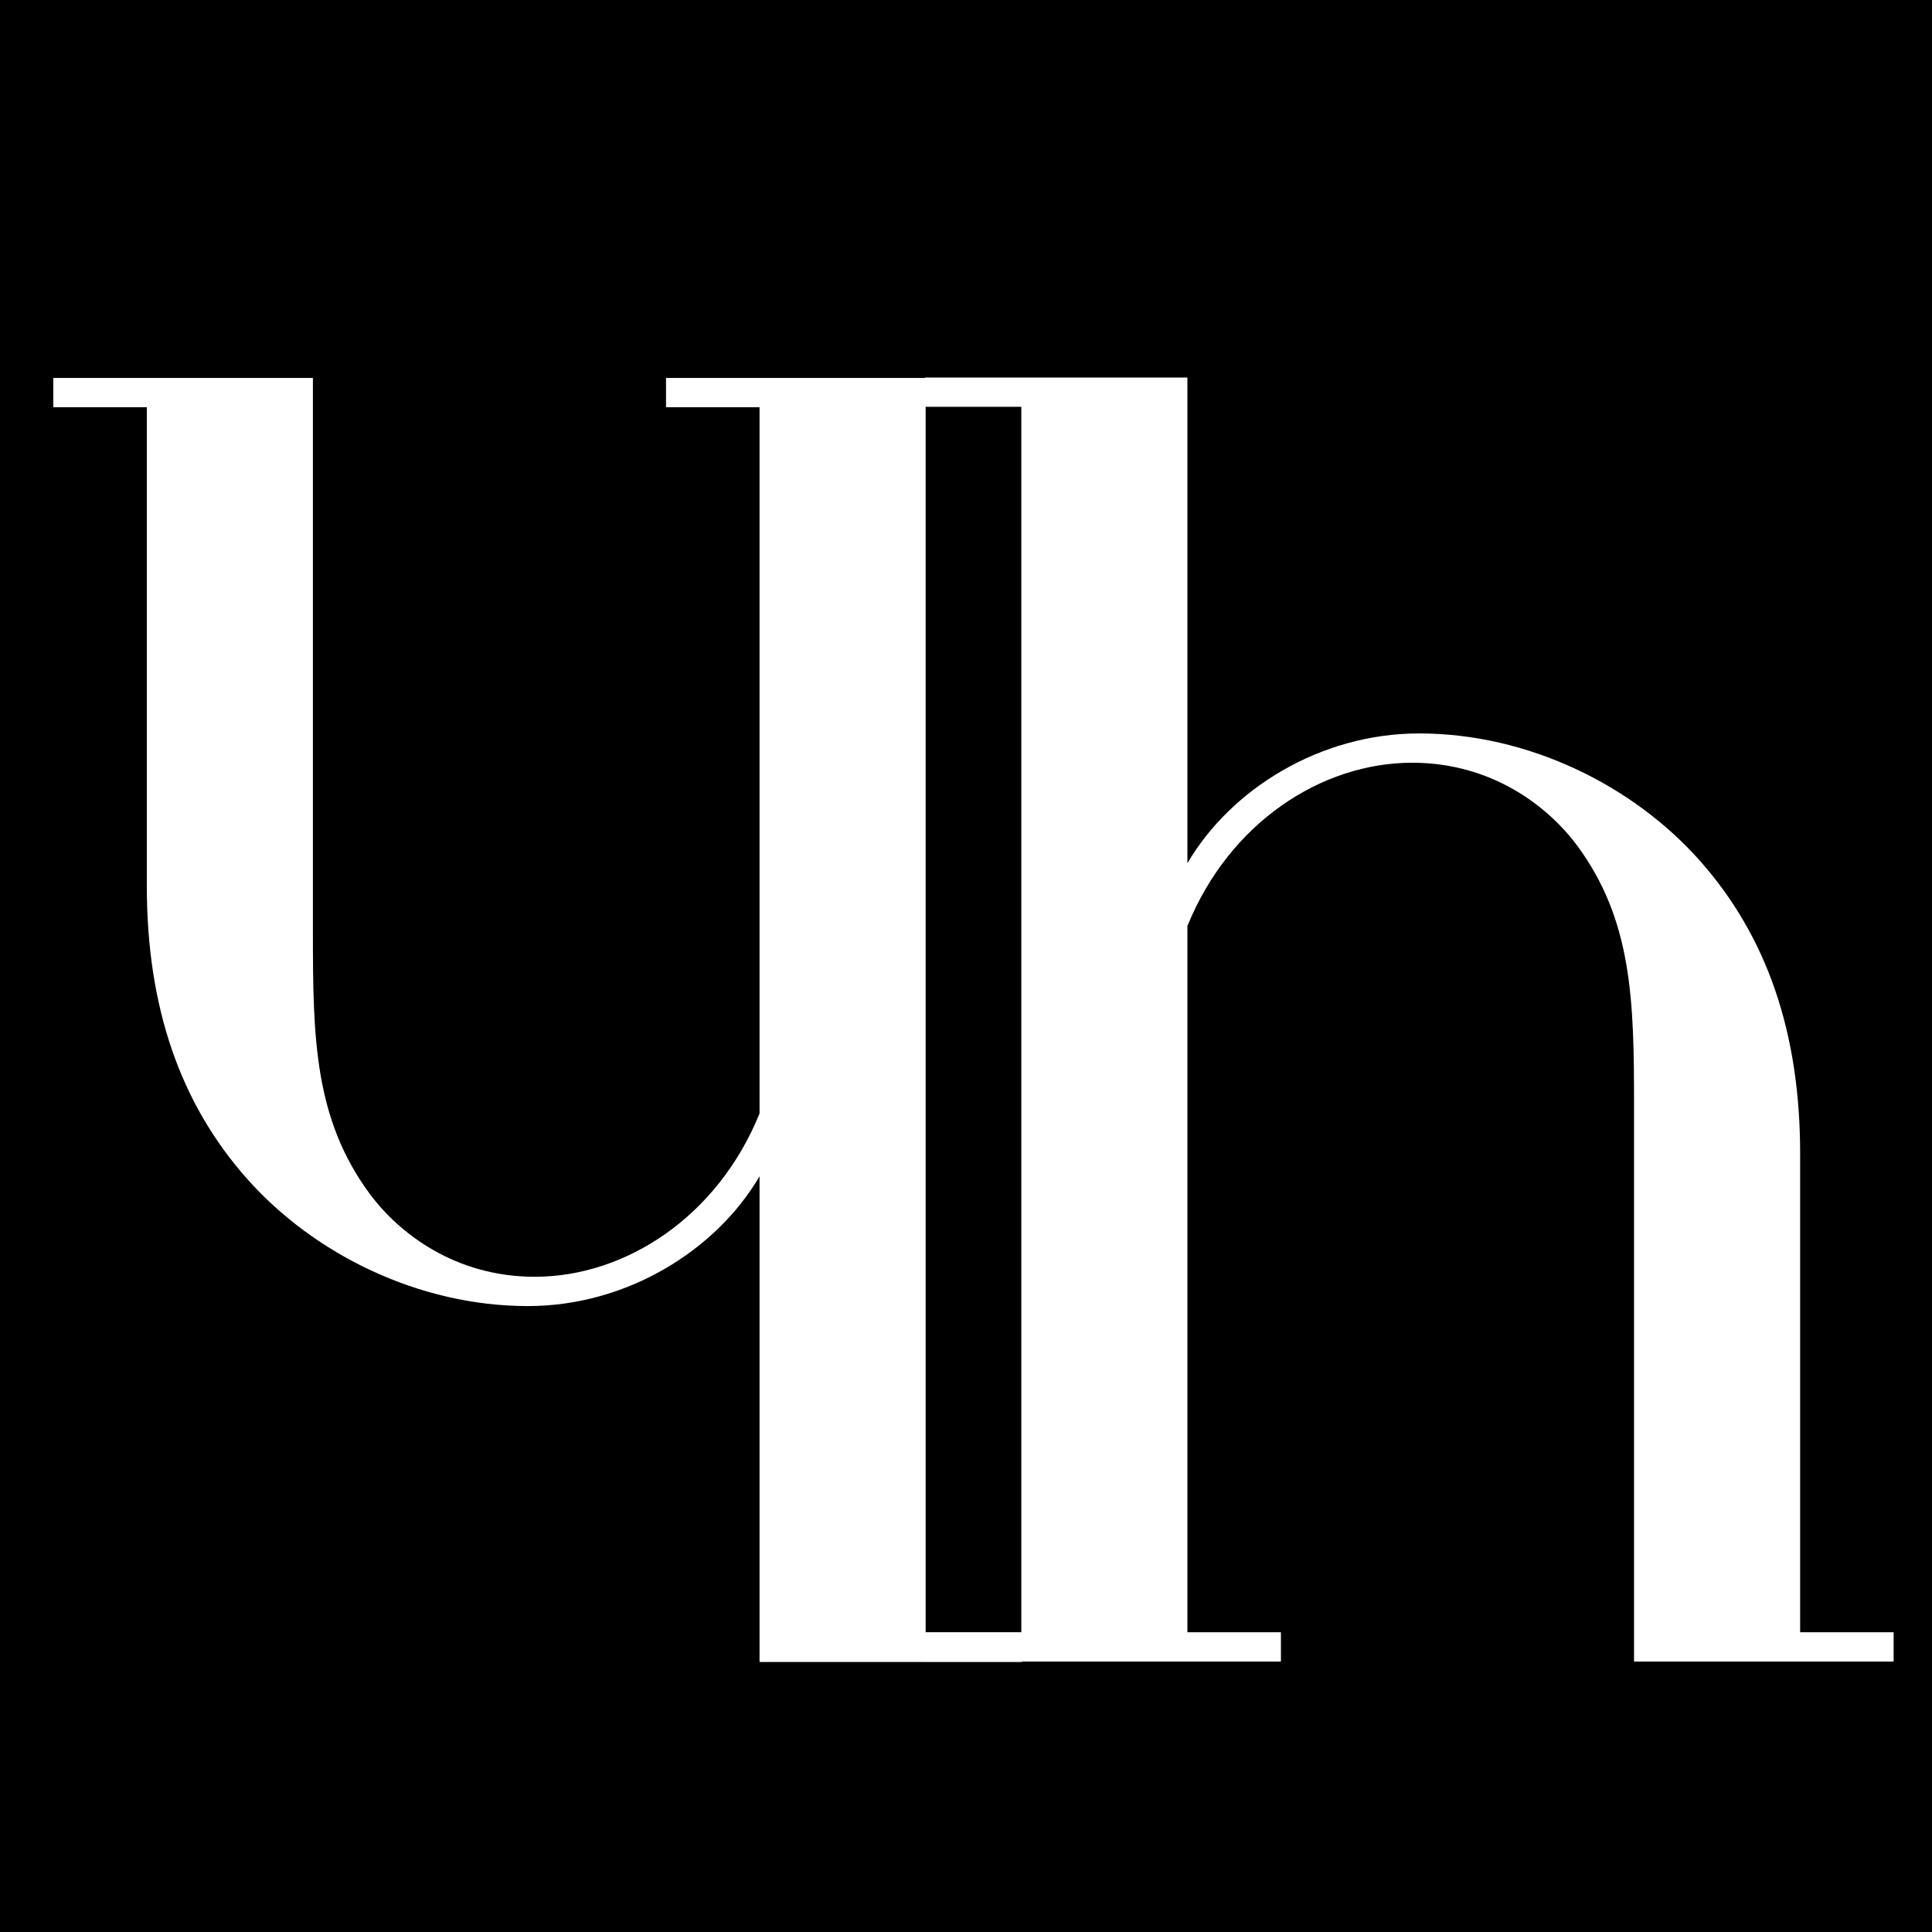 <svg xmlns="http://www.w3.org/2000/svg" xmlns:xlink="http://www.w3.org/1999/xlink" width="500" zoomAndPan="magnify" viewBox="0 0 375 375" height="500" preserveAspectRatio="xMidYMid meet" version="1.0"><defs><g/></defs><rect x="-37.5" width="450" fill="#ffffff" y="-37.5" height="450" fill-opacity="1"/><rect x="-37.5" width="450" fill="#ffffff" y="-37.5" height="450" fill-opacity="1"/><rect x="-37.5" width="450" fill="#000000" y="-37.5" height="450" fill-opacity="1"/><g fill="#ffffff" fill-opacity="1"><g transform="translate(161.936, 322.511)"><g><path d="M 205.617 0 L 205.617 -5.688 L 187.469 -5.688 L 187.469 -98.609 C 187.469 -122.18 180.965 -140.871 167.961 -155.5 C 154.957 -170.129 134.641 -180.152 113.512 -180.152 C 94.277 -180.152 76.938 -169.316 68.539 -154.957 L 68.539 -249.234 L 17.609 -249.234 L 17.609 -243.547 L 36.301 -243.547 L 36.301 -5.688 L 17.609 -5.688 L 17.609 0 L 86.691 0 L 86.691 -5.688 L 68.539 -5.688 L 68.539 -142.77 C 76.668 -162.816 94.547 -174.465 112.156 -174.465 C 127.598 -174.465 138.434 -166.066 144.121 -158.48 C 154.957 -143.852 155.23 -128.141 155.23 -107.82 L 155.23 0 Z M 205.617 0 "/></g></g></g><g fill="#ffffff" fill-opacity="1"><g transform="translate(-4.553, 251.07)"><g><path d="M 14.898 -177.715 L 14.898 -172.027 L 33.051 -172.027 L 33.051 -79.105 C 33.051 -55.535 39.551 -36.844 52.555 -22.215 C 65.559 -7.586 85.879 2.438 107.008 2.438 C 126.242 2.438 143.582 -8.398 151.98 -22.758 L 151.98 71.52 L 202.91 71.52 L 202.91 65.832 L 184.219 65.832 L 184.219 -177.715 L 133.828 -177.715 L 133.828 -172.027 L 151.98 -172.027 L 151.98 -34.945 C 143.852 -14.898 125.973 -3.25 108.363 -3.25 C 92.922 -3.25 82.086 -11.648 76.395 -19.234 C 65.559 -33.863 65.289 -49.574 65.289 -69.895 L 65.289 -177.715 Z M 14.898 -177.715 "/></g></g></g></svg>